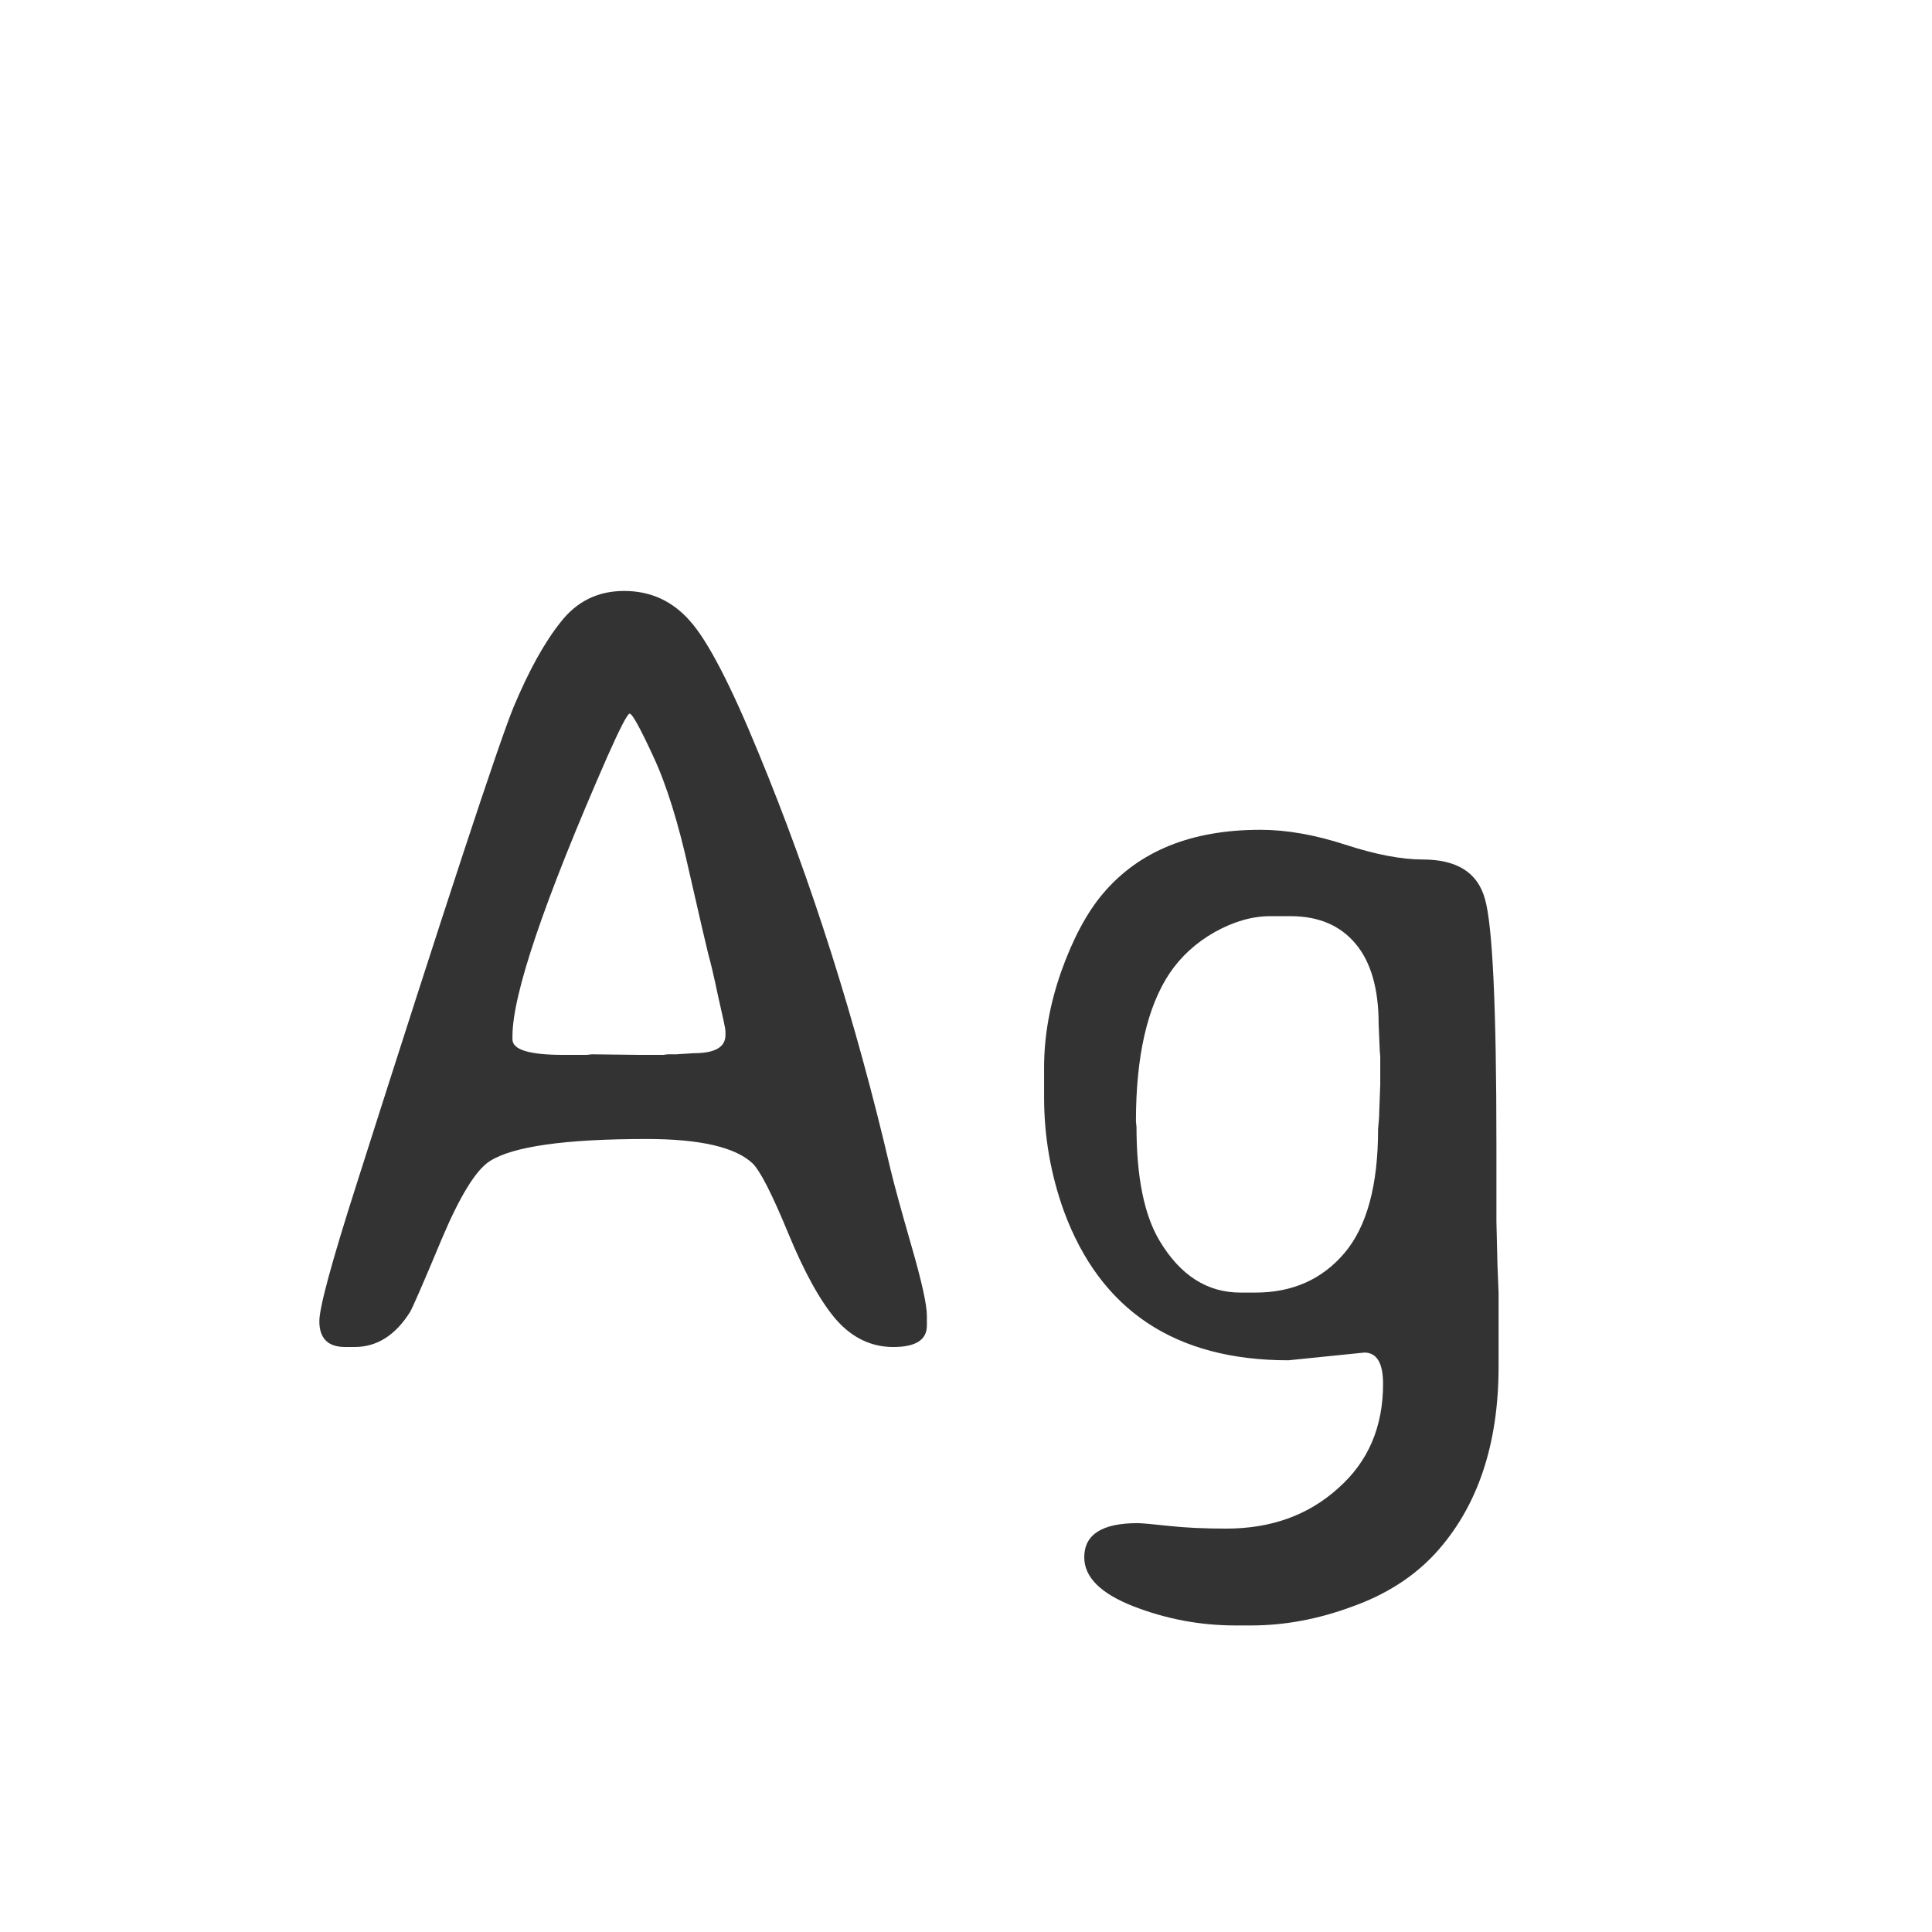 <svg width="24" height="24" viewBox="0 0 24 24" fill="none" xmlns="http://www.w3.org/2000/svg">
<path d="M9.012 12.857V12.81C9.012 12.782 8.982 12.641 8.923 12.386C8.868 12.126 8.827 11.95 8.8 11.859C8.777 11.768 8.697 11.424 8.561 10.827C8.428 10.226 8.28 9.749 8.116 9.398C7.952 9.043 7.854 8.865 7.822 8.865C7.795 8.865 7.702 9.045 7.542 9.405C6.758 11.196 6.366 12.352 6.366 12.871V12.912C6.366 13.04 6.576 13.104 6.995 13.104H7.289L7.351 13.097L7.945 13.104H8.239L8.294 13.097H8.403L8.622 13.083C8.882 13.083 9.012 13.008 9.012 12.857ZM11.514 16.344V16.467C11.514 16.645 11.375 16.733 11.097 16.733C10.823 16.733 10.586 16.619 10.386 16.392C10.19 16.164 9.992 15.806 9.791 15.318C9.59 14.831 9.442 14.541 9.347 14.45C9.132 14.25 8.695 14.149 8.034 14.149C7.022 14.149 6.373 14.241 6.086 14.423C5.913 14.532 5.712 14.858 5.484 15.4C5.257 15.943 5.127 16.241 5.095 16.296C4.912 16.588 4.682 16.733 4.404 16.733H4.288C4.074 16.733 3.967 16.626 3.967 16.412C3.967 16.244 4.119 15.681 4.425 14.724C5.541 11.219 6.193 9.239 6.38 8.783C6.571 8.327 6.767 7.974 6.968 7.724C7.168 7.468 7.43 7.341 7.754 7.341C8.082 7.341 8.355 7.466 8.574 7.717C8.793 7.963 9.076 8.507 9.422 9.351C10.083 10.95 10.63 12.675 11.062 14.525C11.108 14.717 11.195 15.034 11.322 15.476C11.45 15.918 11.514 16.207 11.514 16.344ZM17.14 13.056L17.126 12.721C17.126 12.283 17.03 11.95 16.839 11.723C16.648 11.495 16.379 11.381 16.032 11.381H15.779C15.556 11.381 15.326 11.447 15.089 11.579C14.856 11.711 14.67 11.882 14.528 12.092C14.25 12.511 14.111 13.124 14.111 13.931L14.118 13.999C14.118 14.623 14.214 15.095 14.405 15.414C14.661 15.842 14.995 16.057 15.41 16.057H15.595C16.055 16.057 16.424 15.893 16.702 15.565C16.98 15.236 17.119 14.724 17.119 14.026C17.128 13.935 17.133 13.867 17.133 13.821L17.146 13.473V13.124L17.14 13.056ZM12.97 13.63V13.261C12.97 12.873 13.04 12.477 13.182 12.071C13.328 11.661 13.501 11.338 13.701 11.101C14.148 10.572 14.8 10.308 15.656 10.308C15.98 10.308 16.331 10.369 16.709 10.492C17.087 10.615 17.409 10.677 17.673 10.677C18.097 10.677 18.354 10.838 18.445 11.162C18.541 11.486 18.589 12.507 18.589 14.225V15.175L18.602 15.708C18.612 15.94 18.616 16.059 18.616 16.064V16.973C18.616 17.948 18.354 18.723 17.83 19.297C17.561 19.588 17.215 19.81 16.791 19.96C16.372 20.115 15.955 20.192 15.54 20.192H15.349C14.911 20.192 14.487 20.113 14.077 19.953C13.671 19.794 13.469 19.591 13.469 19.345C13.469 19.062 13.69 18.921 14.132 18.921C14.177 18.921 14.305 18.932 14.515 18.955C14.724 18.978 14.963 18.989 15.232 18.989C15.788 18.989 16.251 18.823 16.62 18.49C16.994 18.162 17.181 17.729 17.181 17.191C17.181 16.932 17.103 16.802 16.948 16.802L16.005 16.898C14.601 16.898 13.671 16.28 13.216 15.045C13.052 14.589 12.97 14.117 12.97 13.63Z" fill="#333333"/>
</svg>
